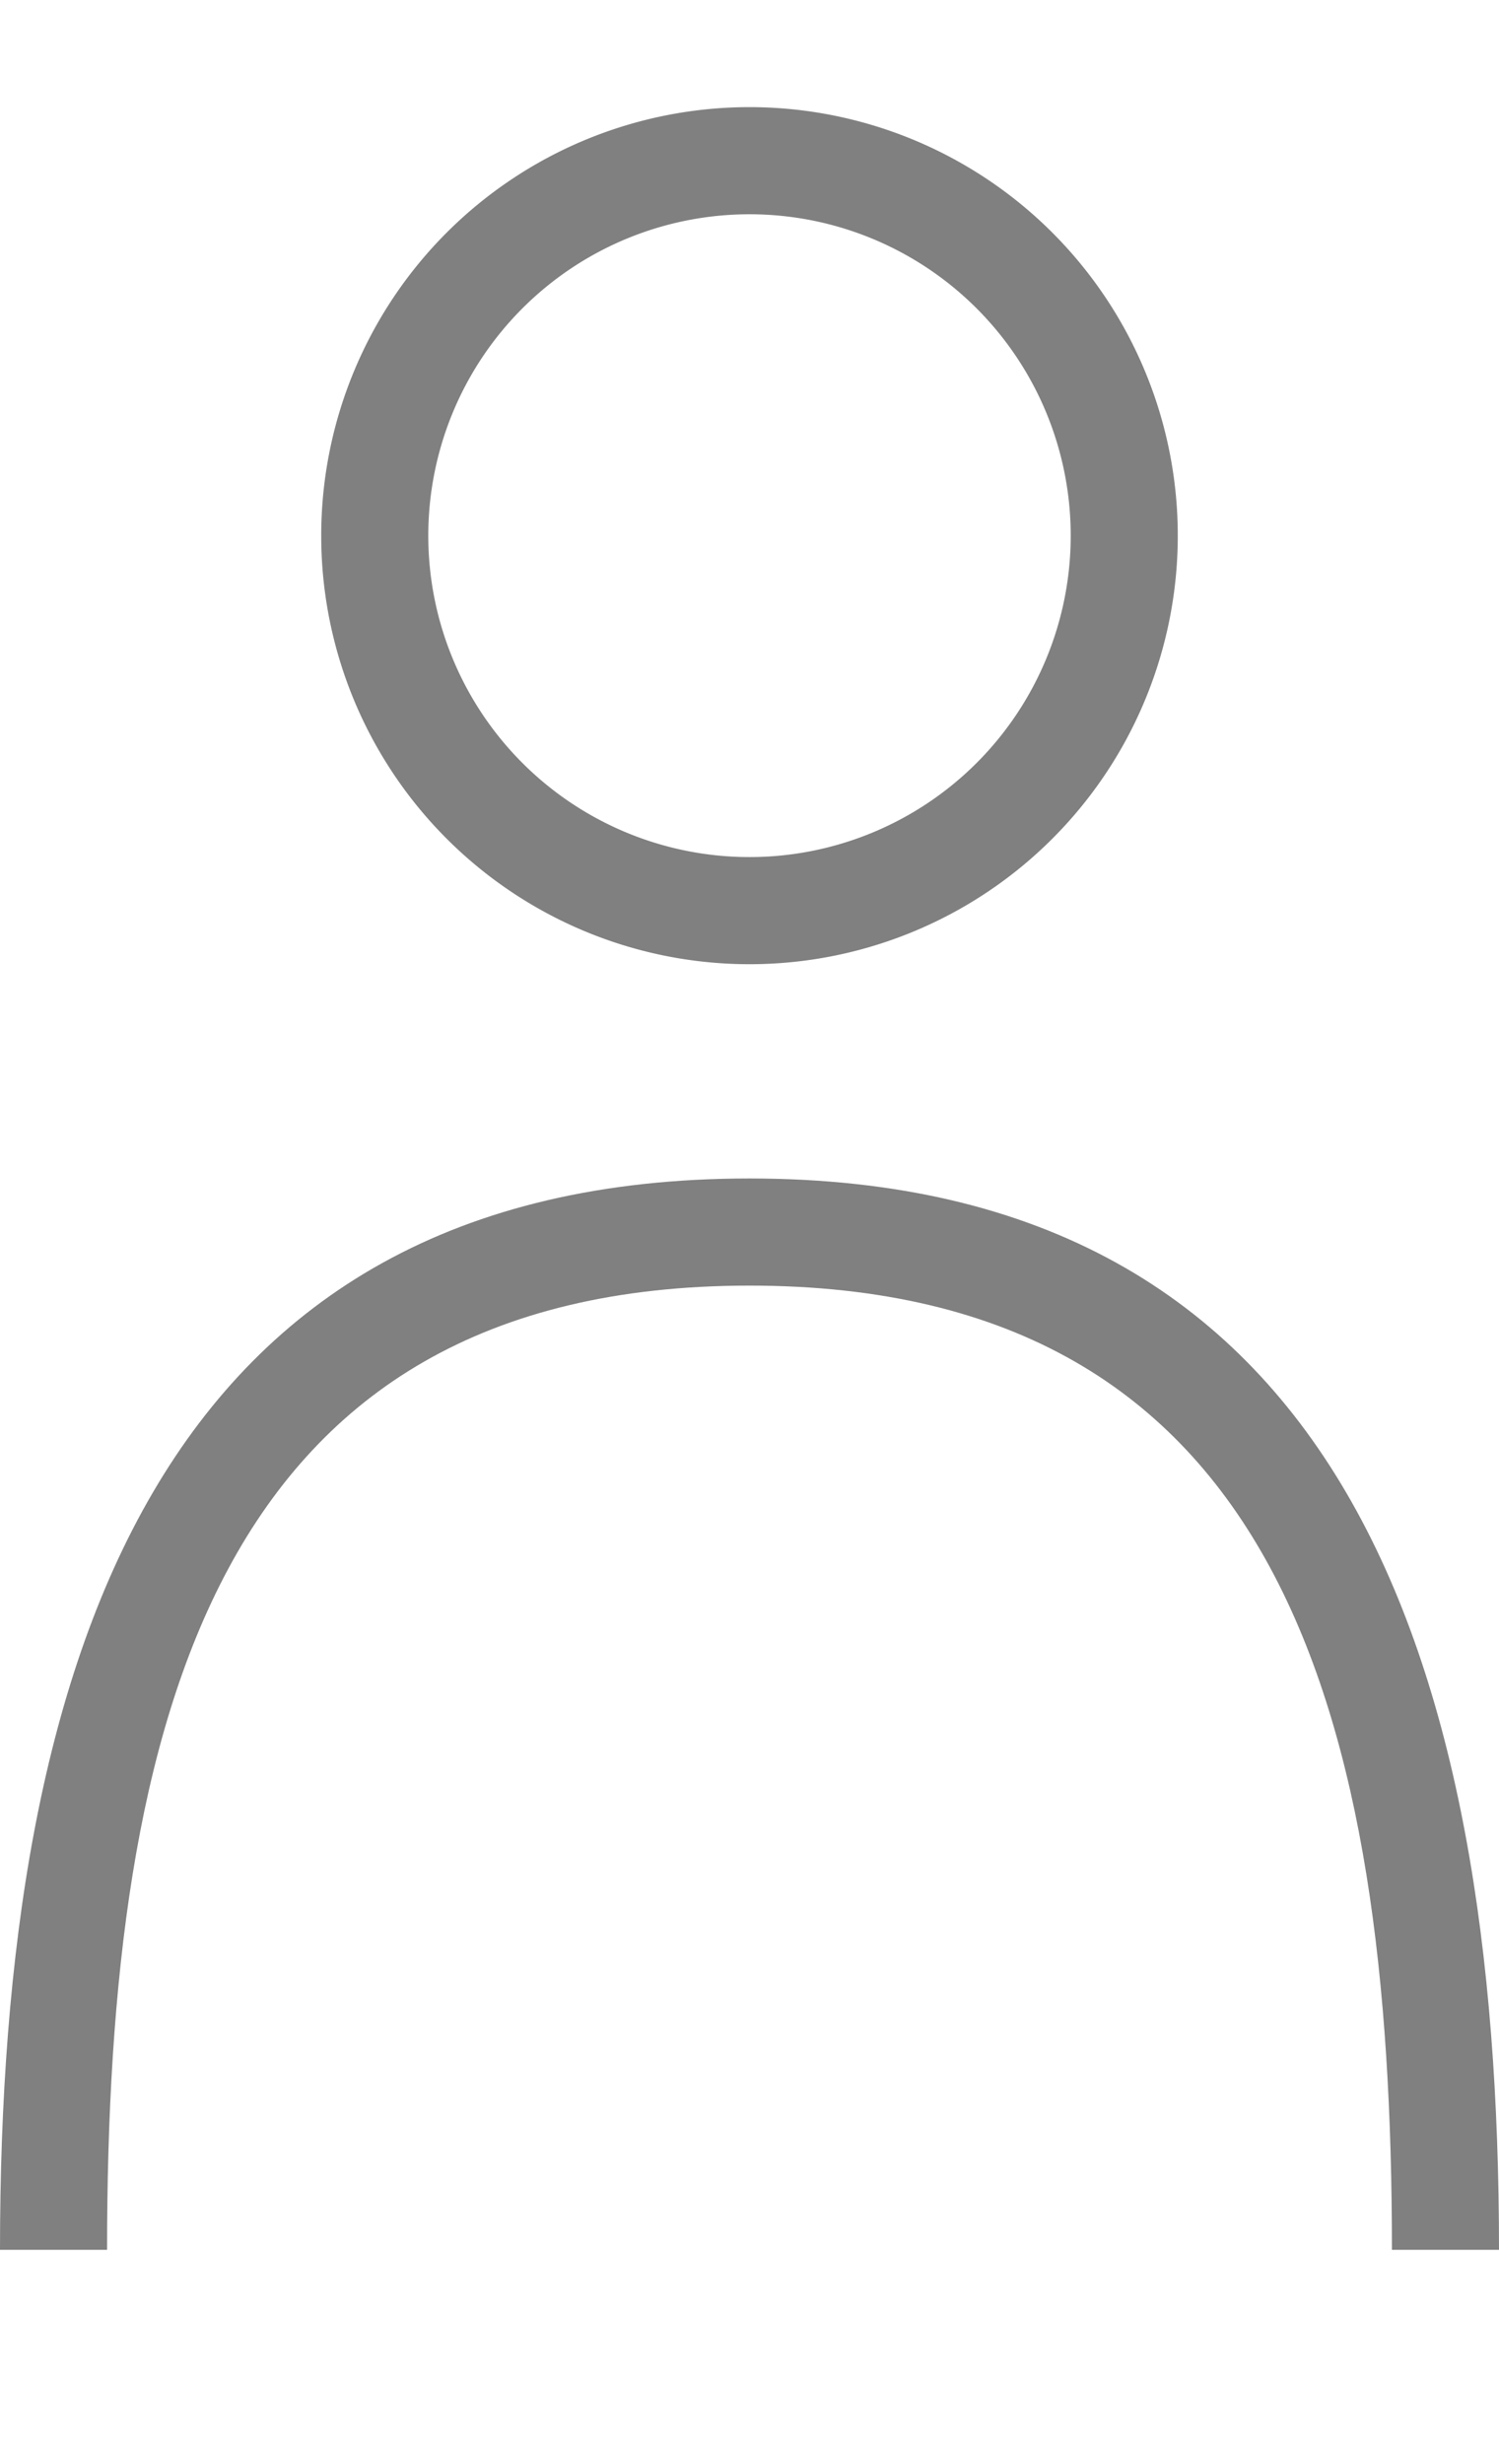 <svg height="23" viewBox="0 0 14 23" width="14" xmlns="http://www.w3.org/2000/svg"><g fill="#808080" transform="translate(0 -1)"><path d="m7 2a4 4 0 0 0 -4 4 4 4 0 0 0 4 4 4 4 0 0 0 4-4 4 4 0 0 0 -4-4zm0 1a3 3 0 0 1 3 3 3 3 0 0 1 -3 3 3 3 0 0 1 -3-3 3 3 0 0 1 3-3z"/><path d="m7 12c-5.523 0-7 4.477-7 10h1c0-4.971 1.029-9 6-9 4.971 0 6 4.029 6 9h1c0-5.523-1.477-10-7-10z"/></g></svg>
